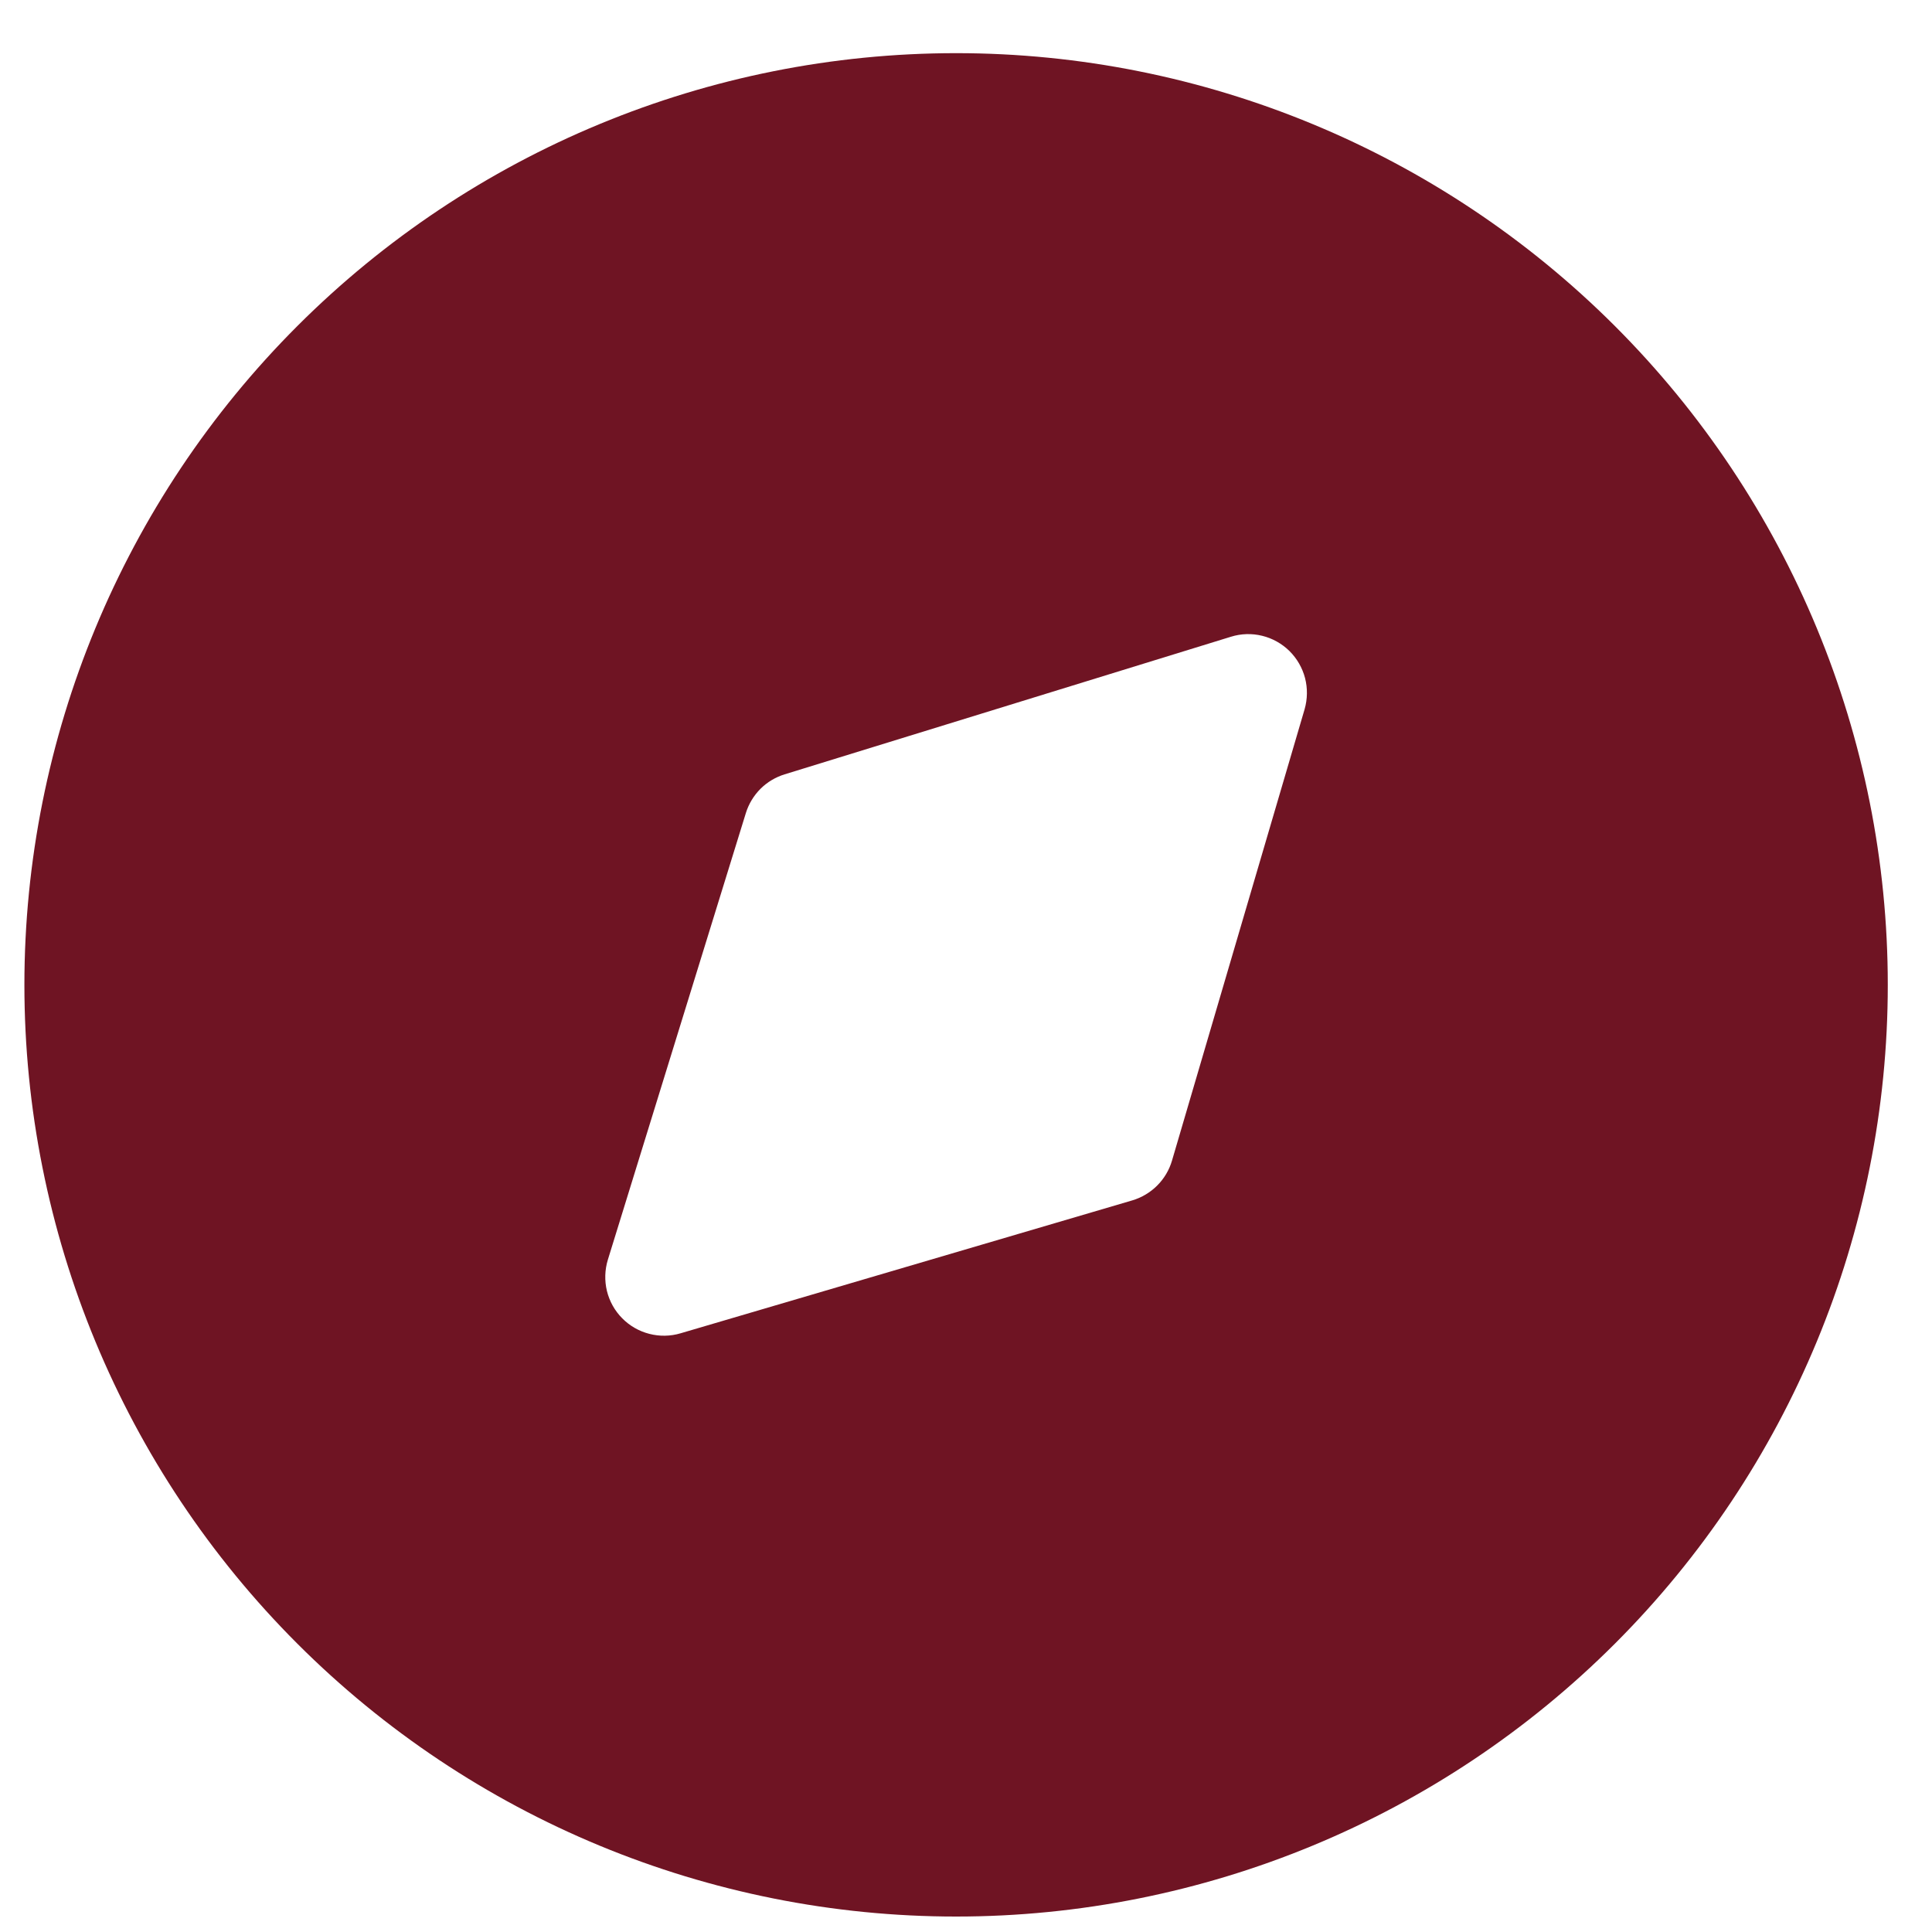 <svg width="35" height="35" viewBox="0 0 35 35" fill="none" xmlns="http://www.w3.org/2000/svg">
<path d="M17.321 0.963C12.844 0.963 8.551 2.742 5.386 5.907C2.221 9.072 0.442 13.365 0.442 17.842C0.442 22.318 2.221 26.611 5.386 29.776C8.551 32.942 12.844 34.72 17.321 34.72C21.797 34.72 26.09 32.942 29.256 29.776C32.421 26.611 34.199 22.318 34.199 17.842C34.199 13.365 32.421 9.072 29.256 5.907C26.09 2.742 21.797 0.963 17.321 0.963ZM23.634 12.849L21.232 21.025C21.182 21.196 21.09 21.351 20.964 21.477C20.838 21.603 20.683 21.695 20.513 21.746L12.329 24.154C12.144 24.209 11.949 24.212 11.763 24.164C11.576 24.116 11.407 24.019 11.272 23.882C11.136 23.745 11.041 23.574 10.995 23.387C10.95 23.2 10.956 23.004 11.012 22.821L13.512 14.729C13.563 14.564 13.654 14.414 13.776 14.291C13.898 14.169 14.049 14.079 14.214 14.028L22.3 11.535C22.483 11.478 22.678 11.472 22.865 11.518C23.051 11.563 23.222 11.659 23.359 11.793C23.495 11.928 23.593 12.097 23.642 12.283C23.69 12.469 23.687 12.664 23.634 12.849Z" fill="#6F1423"/>
</svg>
